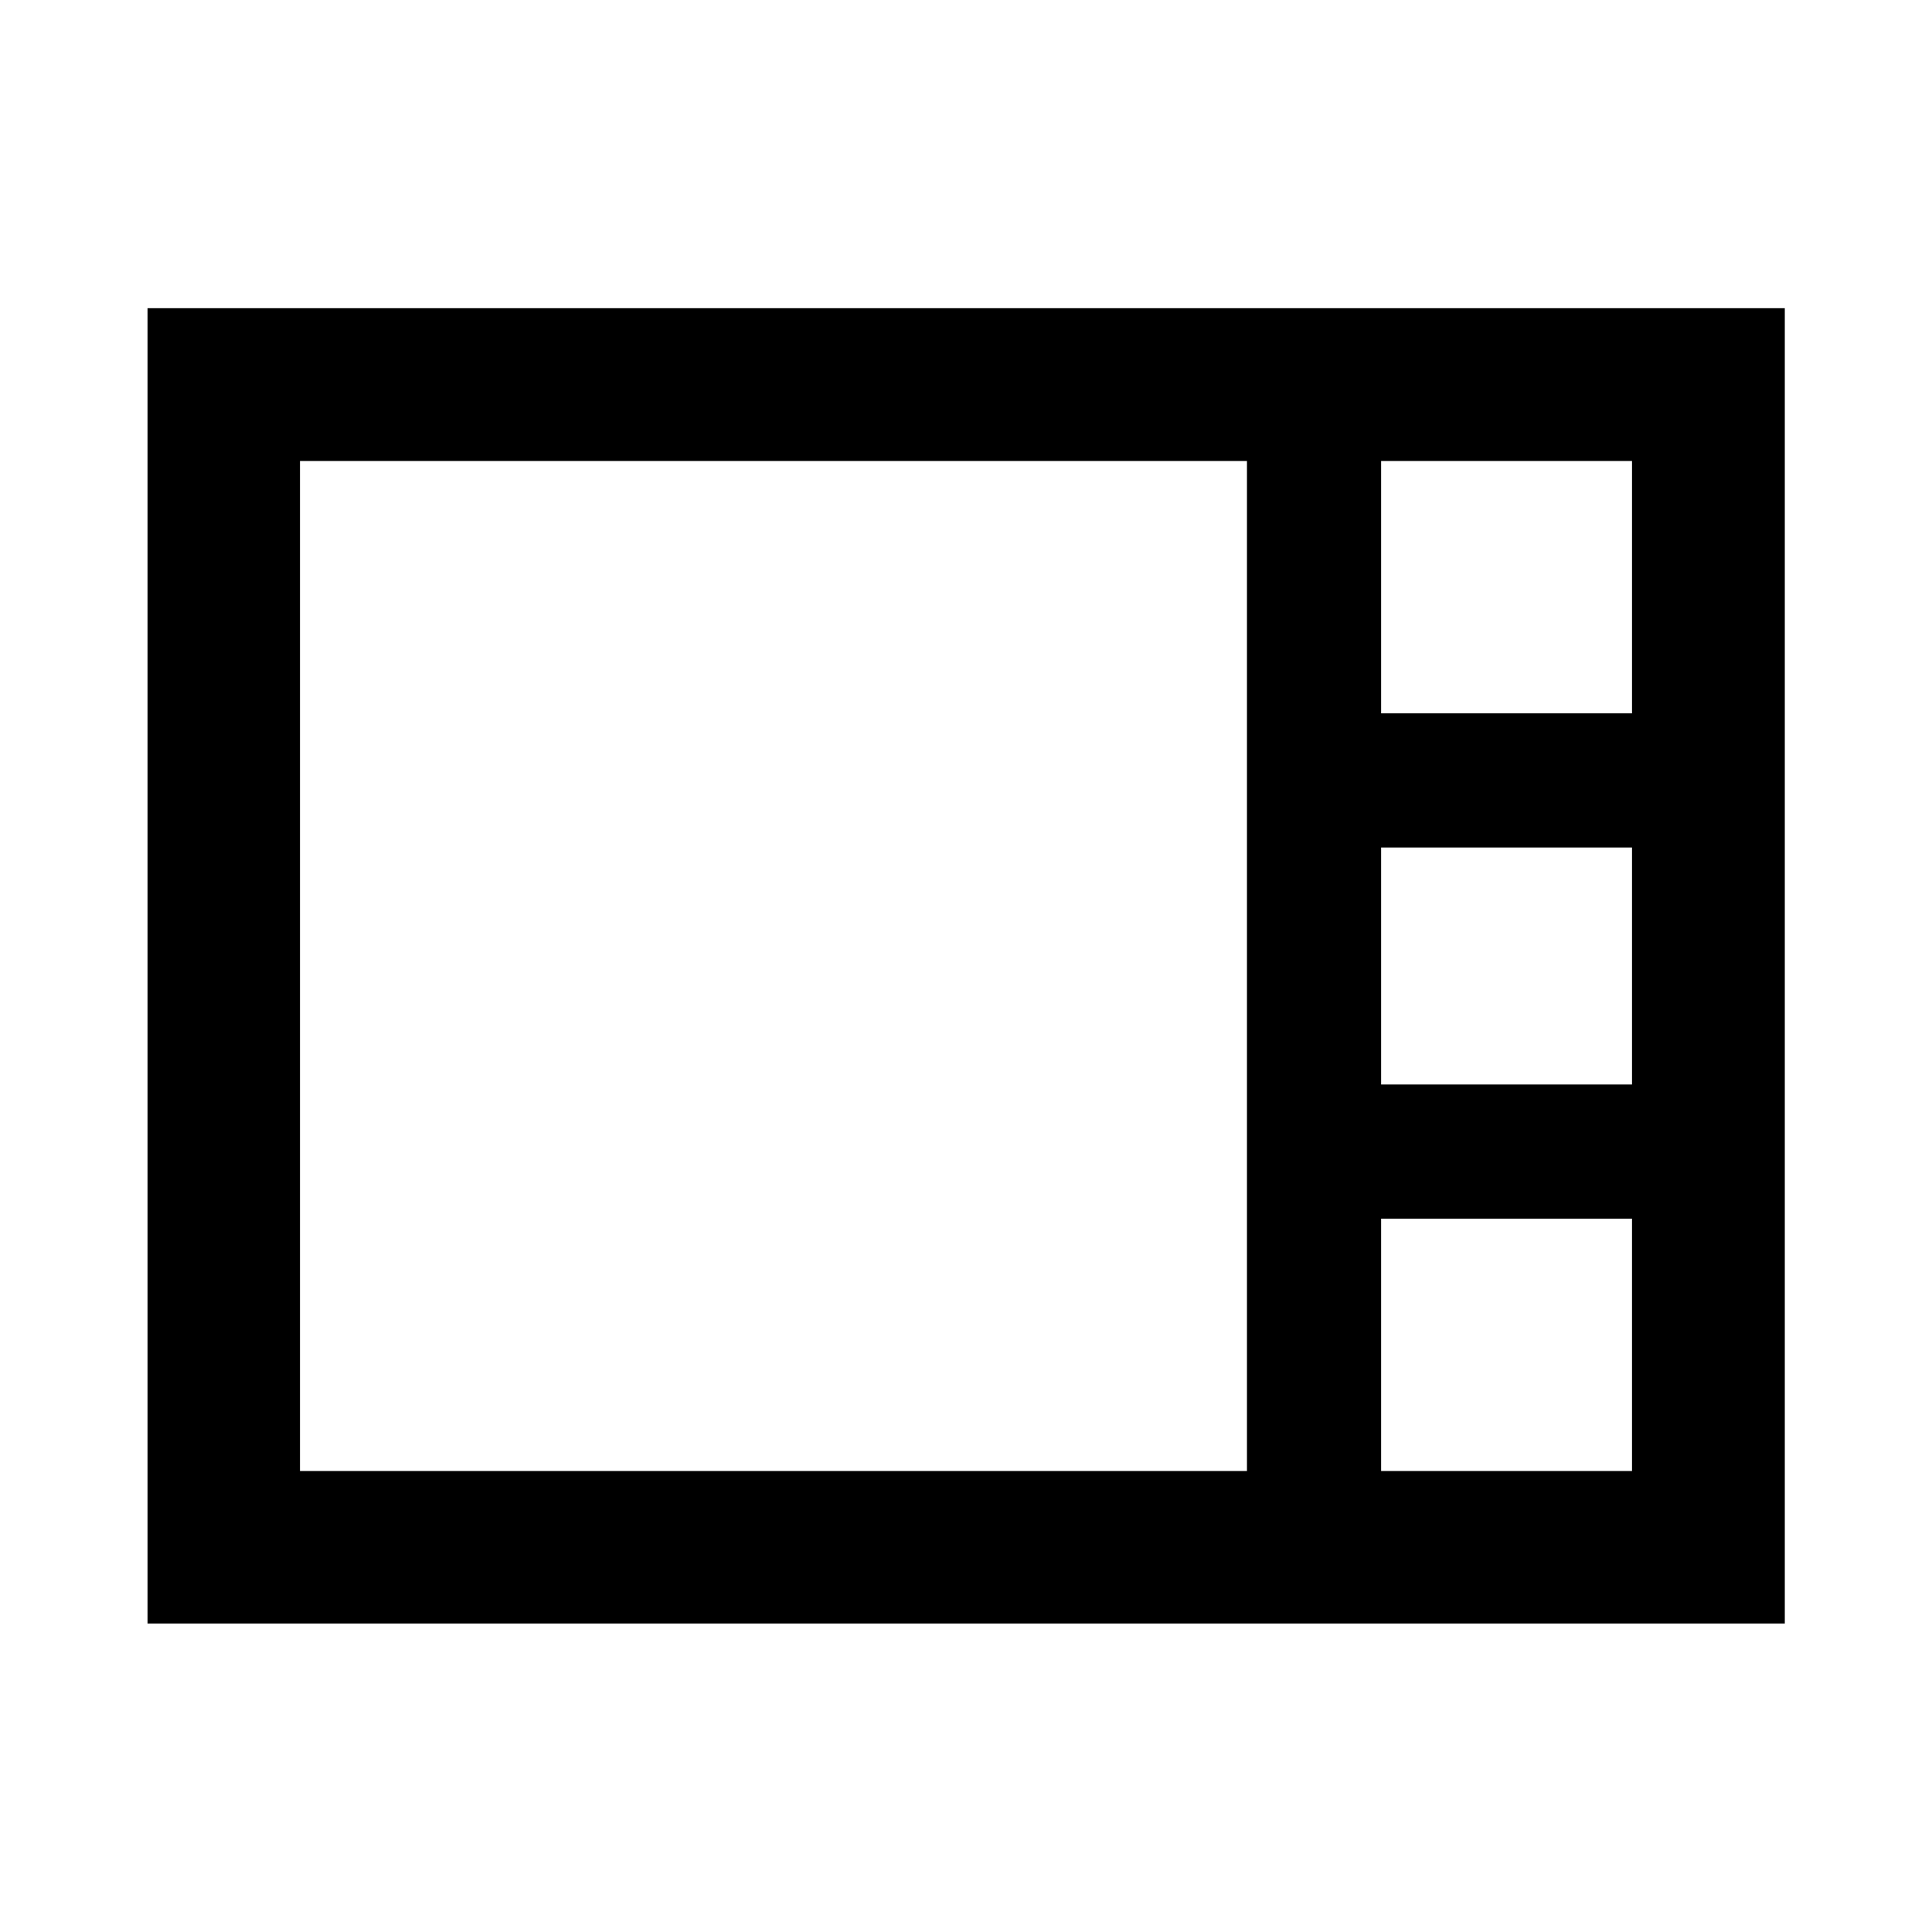 <svg xmlns="http://www.w3.org/2000/svg" height="40" viewBox="0 -960 960 960" width="40"><path d="M73.3-153.3v-653.56h813.56v653.56H73.3Zm612.97-452.24h124.67v-125.4H686.27v125.4Zm0 184.41h124.67v-117.74H686.27v117.74ZM149.06-229.06h470.55v-501.88H149.06v501.88Zm537.21 0h124.67v-125.4H686.27v125.4Z"/></svg>